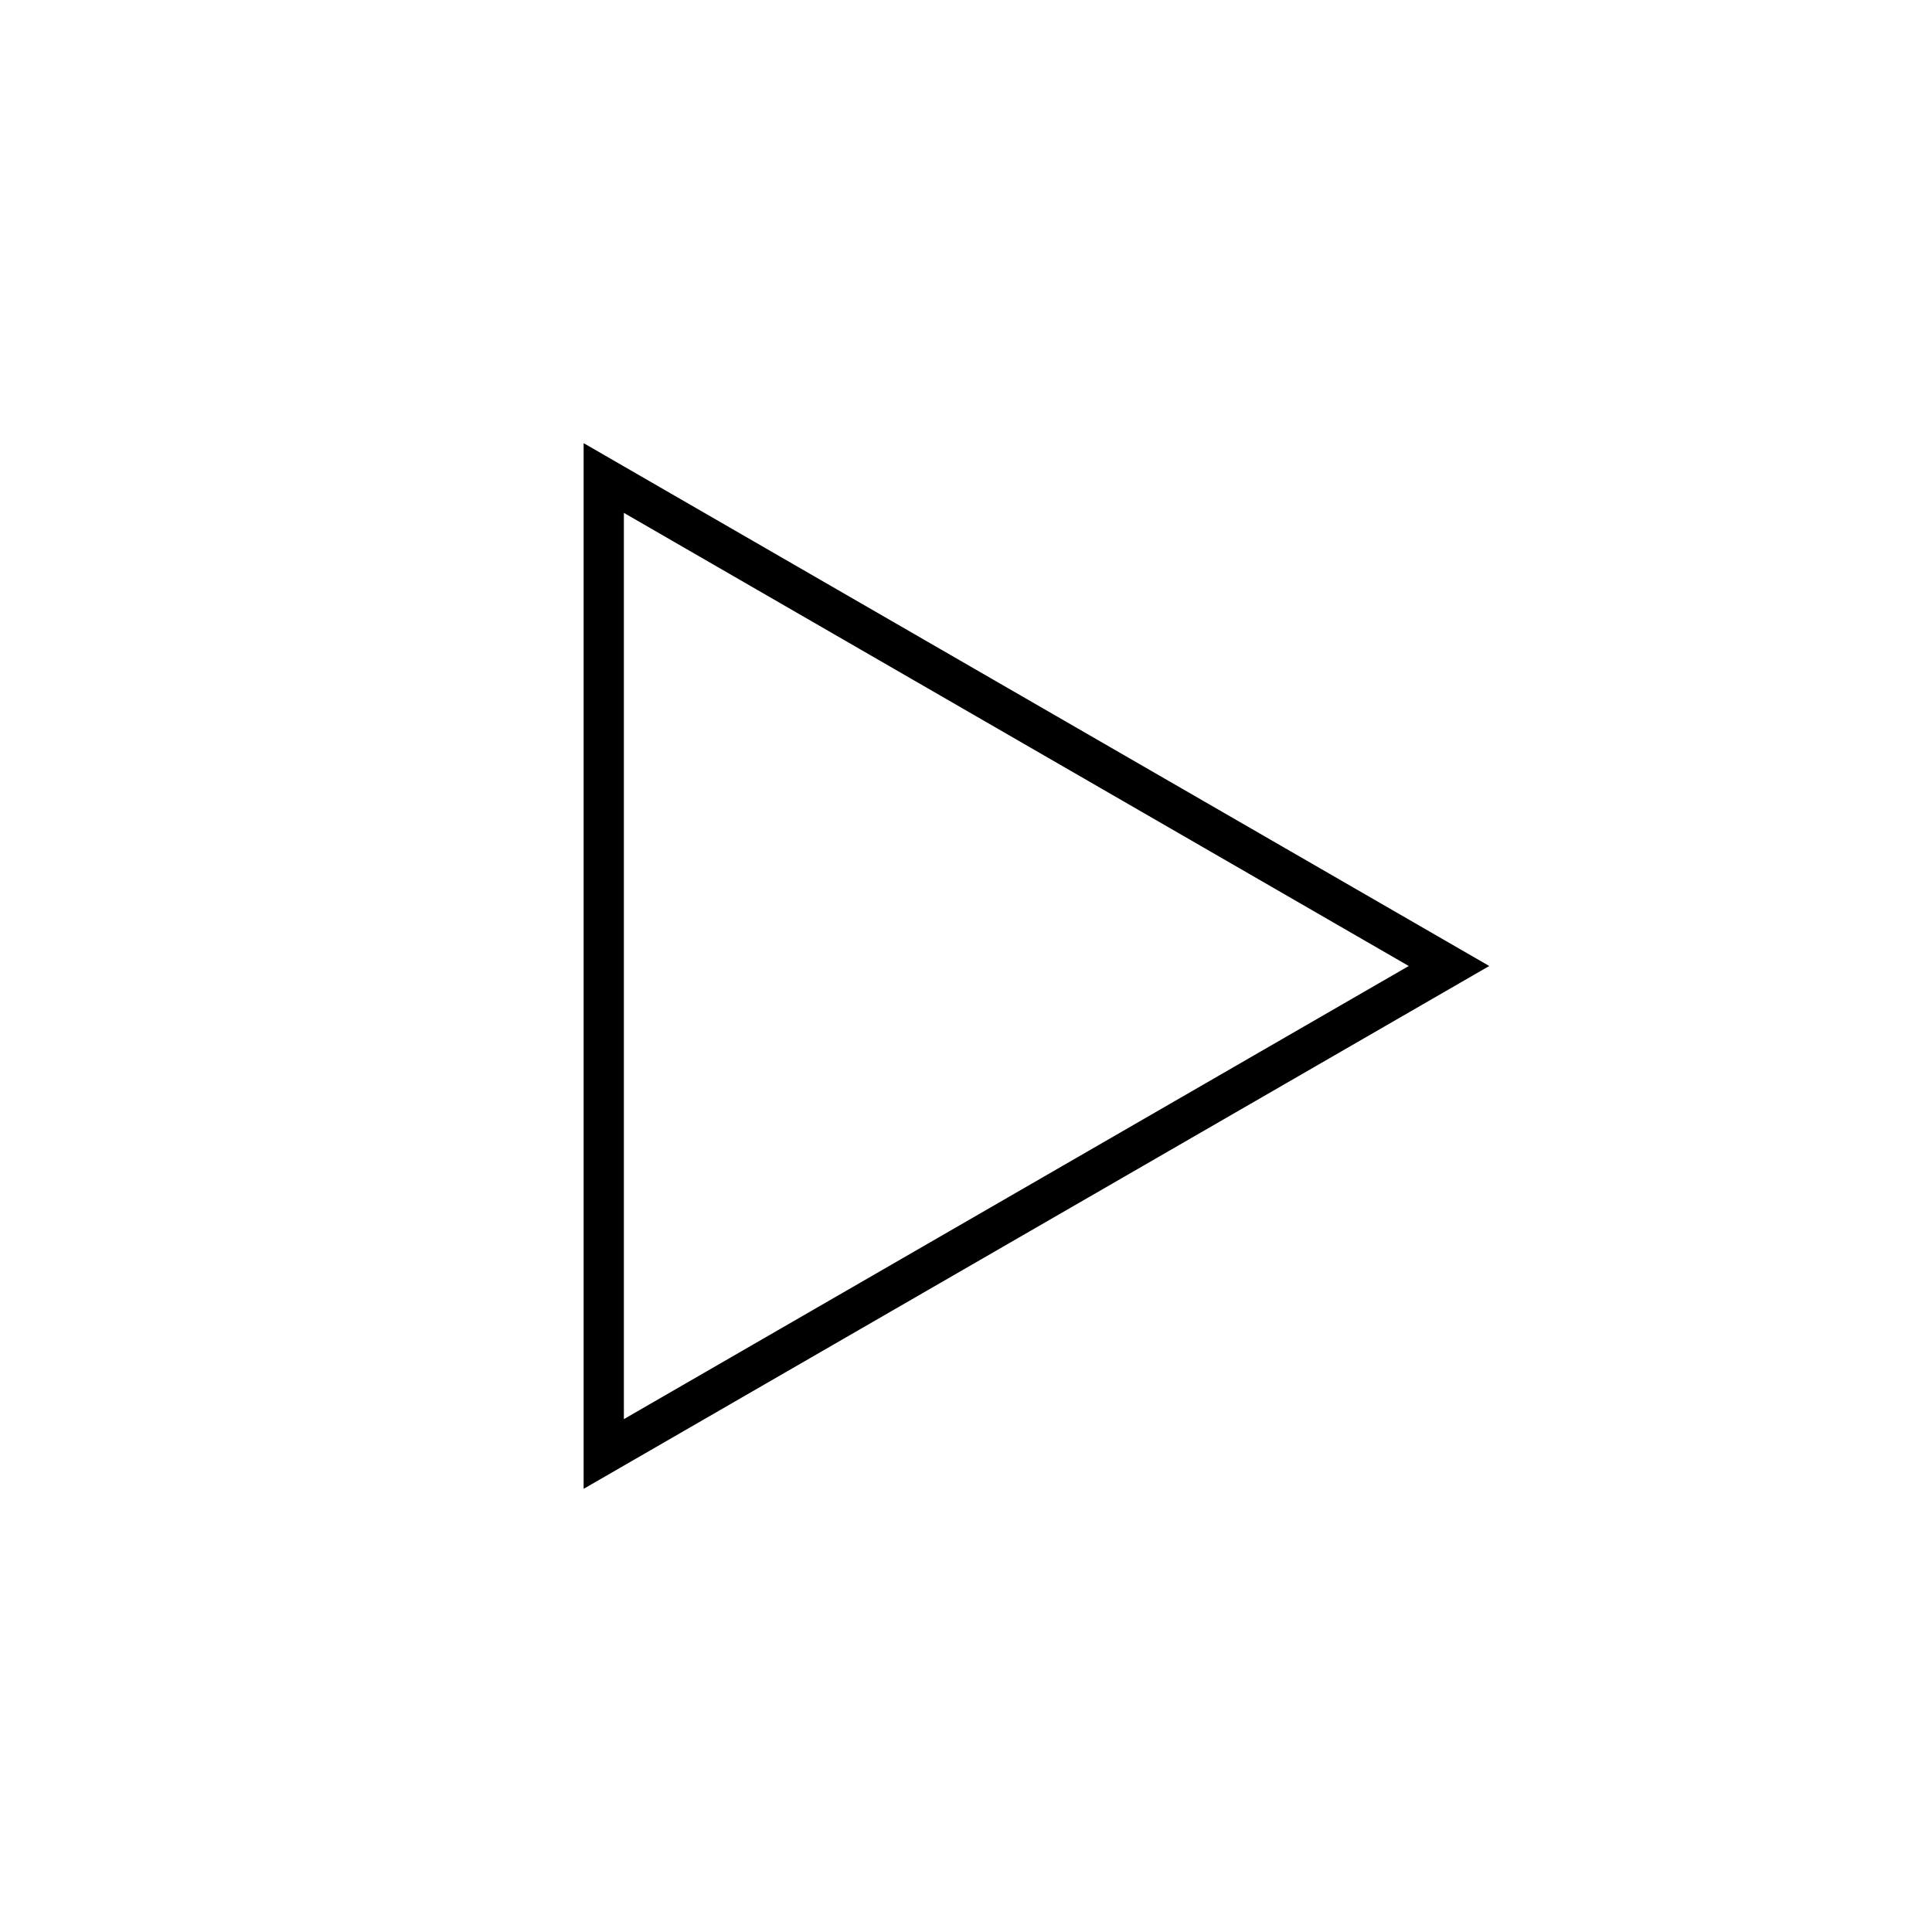 
    <svg viewBox="0 0 48 48" xmlns="http://www.w3.org/2000/svg" fill="none" stroke="currentColor" class="icon">
        <path d="M15 24V11.876l10.5 6.062L36 24l-10.5 6.062L15 36.124V24Z" fill="none" stroke="currentColor"></path>
    </svg>
  